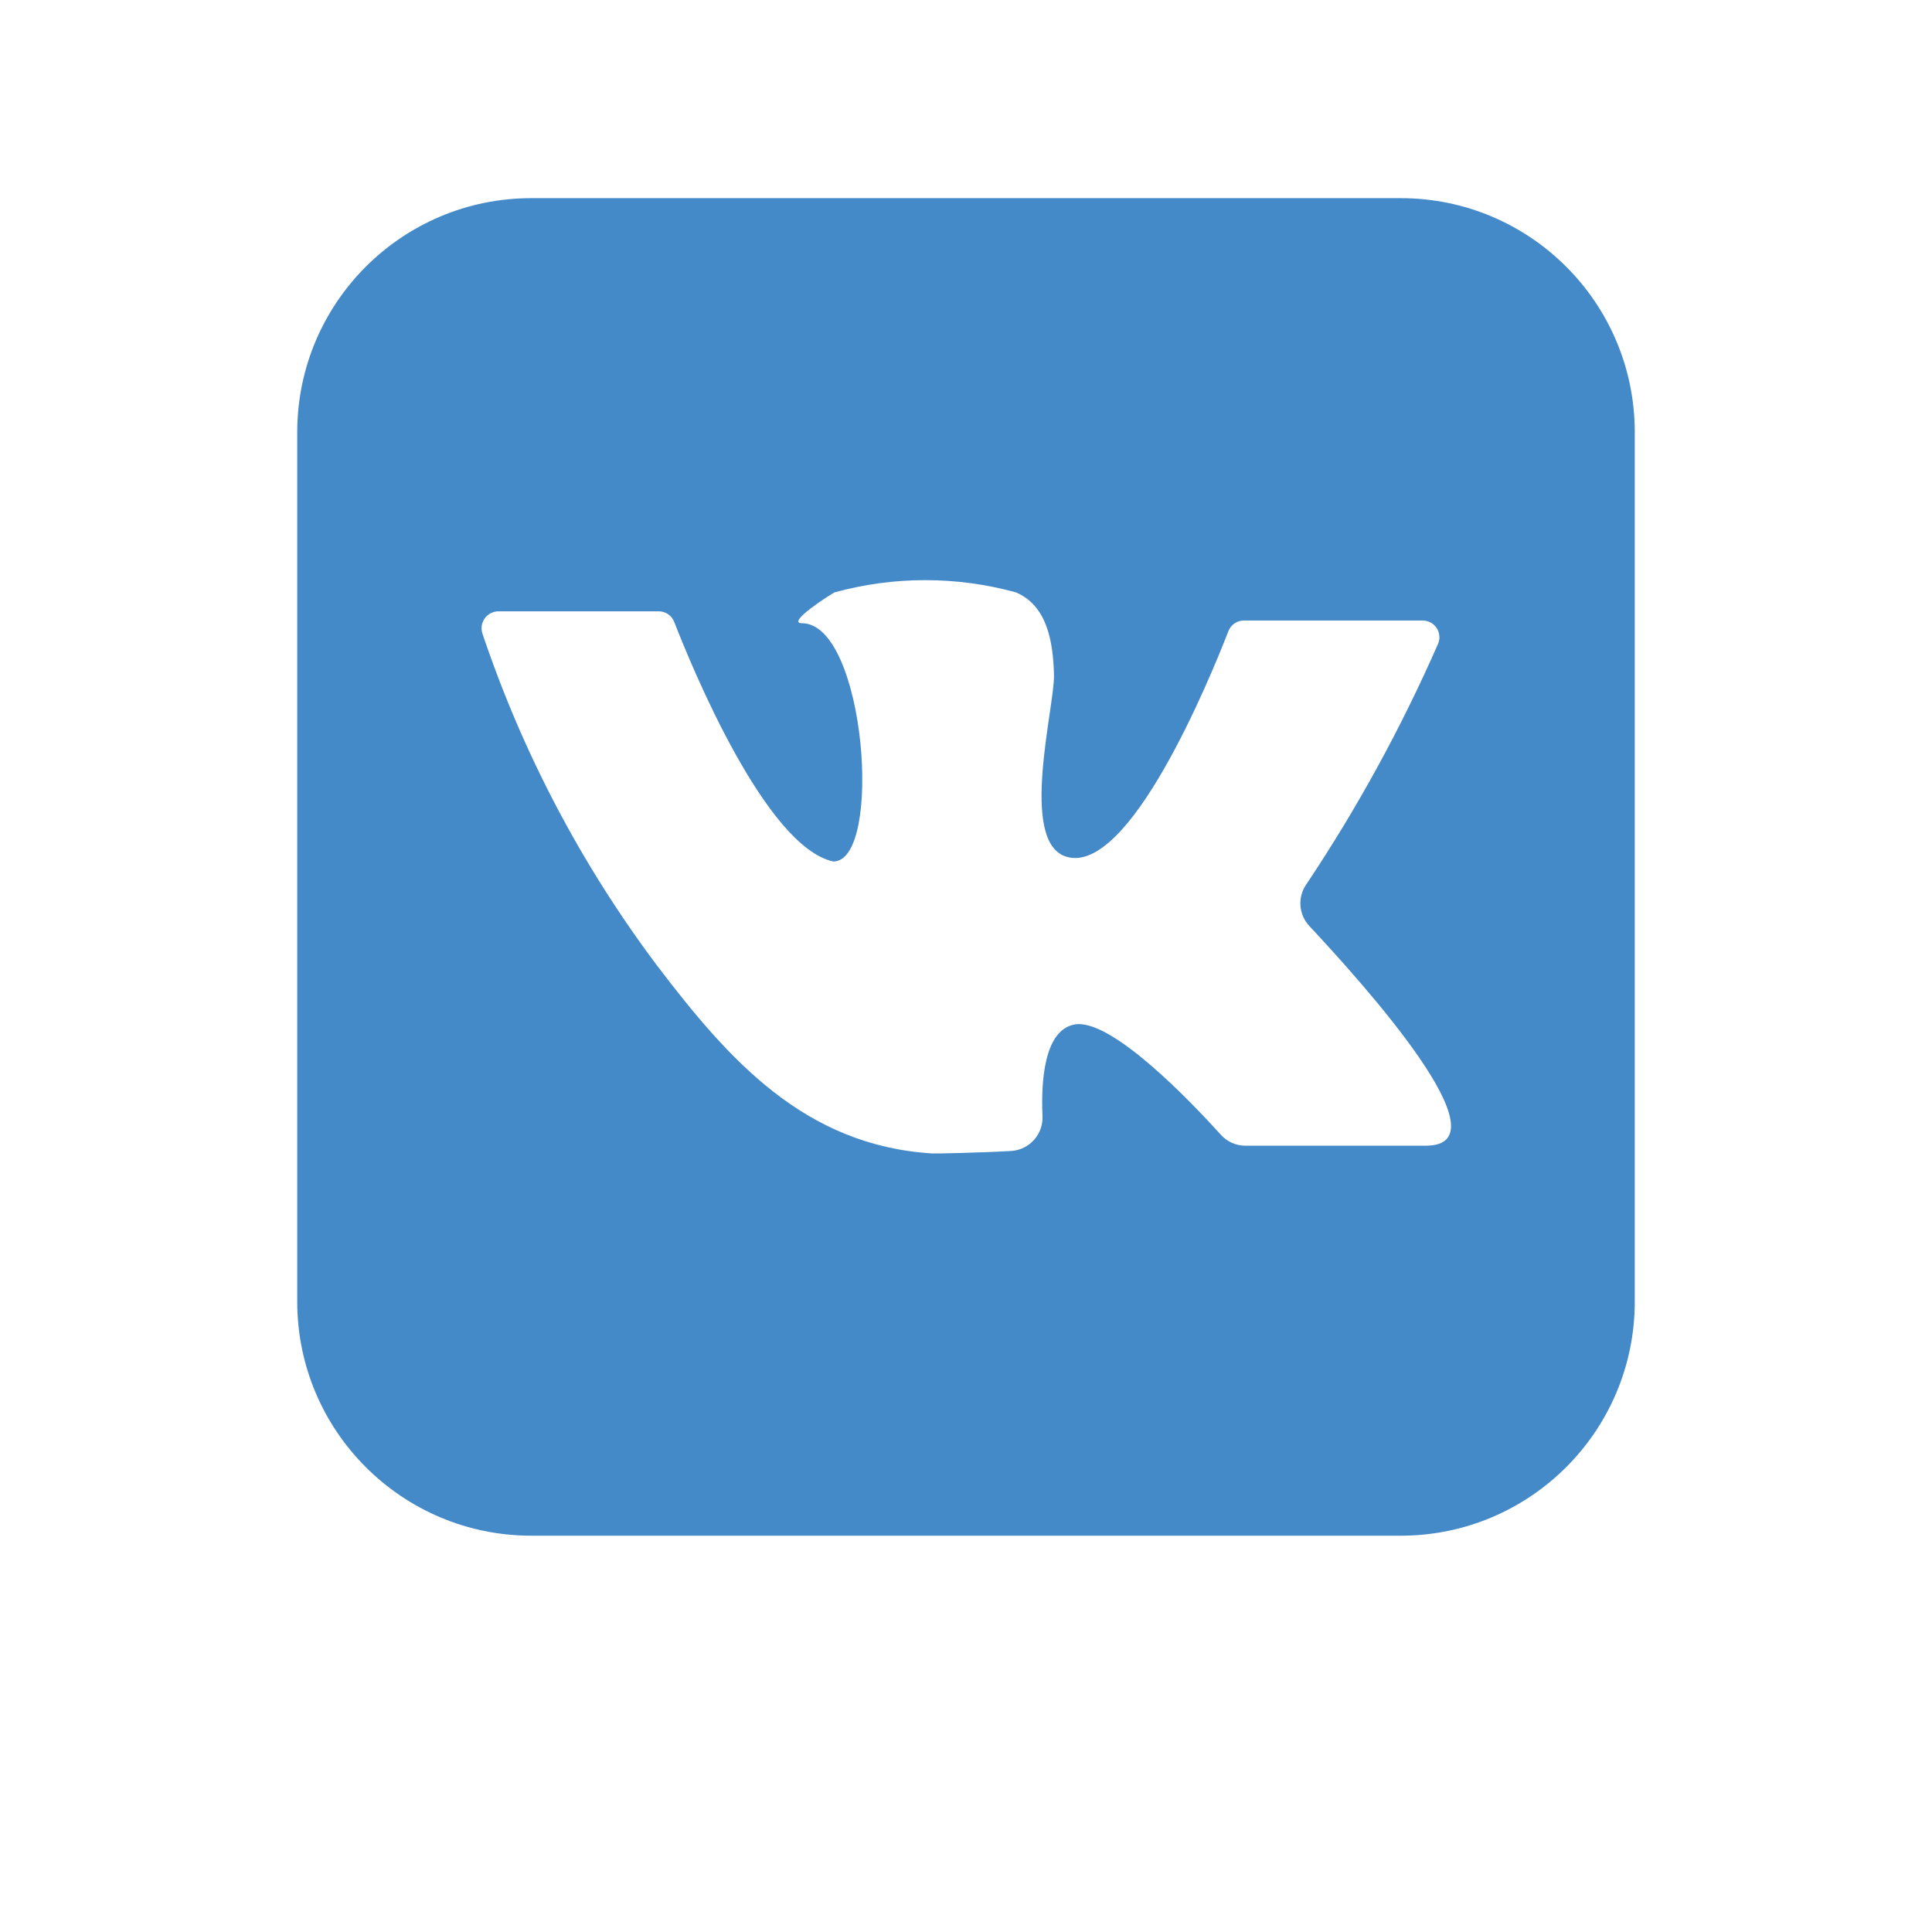 <svg width="78" height="78" viewBox="0 0 78 78" fill="none" xmlns="http://www.w3.org/2000/svg">
<g opacity="0.8" filter="url(#filter0_d_280_52)">
<rect x="4" width="70" height="70" rx="10" fill="white" fill-opacity="0.7" shape-rendering="crispEdges"/>
</g>
<g clip-path="url(#clip0_280_52)">
<path d="M56.55 8H21.45C16.231 8 12 12.231 12 17.45V52.55C12 57.769 16.231 62 21.45 62H56.55C61.769 62 66 57.769 66 52.55V17.45C66 12.231 61.769 8 56.55 8Z" fill="#4489C8"/>
<path d="M20.117 24.681H26.597C26.732 24.681 26.865 24.722 26.976 24.799C27.088 24.875 27.173 24.985 27.221 25.111C27.939 26.959 30.917 34.19 33.642 34.781C35.667 34.781 34.95 25.162 32.377 25.162C31.702 25.162 33.575 23.964 33.701 23.913C36.093 23.258 38.617 23.258 41.008 23.913C42.299 24.453 42.519 25.963 42.552 27.246C42.586 28.528 41.118 33.996 43.05 34.587C45.581 35.363 48.838 27.423 49.597 25.474C49.647 25.349 49.733 25.242 49.844 25.166C49.956 25.091 50.087 25.051 50.222 25.052H57.436C57.547 25.052 57.657 25.079 57.756 25.131C57.854 25.184 57.938 25.26 58 25.353C58.062 25.445 58.099 25.552 58.11 25.663C58.121 25.774 58.103 25.886 58.06 25.989C56.574 29.379 54.793 32.631 52.736 35.709C52.561 35.963 52.479 36.269 52.504 36.576C52.529 36.884 52.658 37.173 52.871 37.396C55.031 39.708 60.938 46.255 57.562 46.255H50.281C50.093 46.256 49.907 46.216 49.735 46.139C49.563 46.062 49.41 45.949 49.285 45.808C48.155 44.56 44.864 41.083 43.379 41.362C42.147 41.59 42.029 43.682 42.088 45.049C42.107 45.402 41.986 45.748 41.753 46.013C41.52 46.278 41.192 46.441 40.839 46.467C39.548 46.542 37.785 46.576 37.625 46.568C32.478 46.239 29.432 42.805 26.521 38.974C23.472 34.913 21.093 30.389 19.476 25.575C19.443 25.473 19.434 25.365 19.45 25.259C19.467 25.154 19.508 25.053 19.57 24.966C19.633 24.879 19.715 24.808 19.81 24.758C19.905 24.709 20.01 24.682 20.117 24.681Z" fill="white"/>
</g>
<defs>
<filter id="filter0_d_280_52" x="0" y="0" width="78" height="78" filterUnits="userSpaceOnUse" color-interpolation-filters="sRGB">
<feFlood flood-opacity="0" result="BackgroundImageFix"/>
<feColorMatrix in="SourceAlpha" type="matrix" values="0 0 0 0 0 0 0 0 0 0 0 0 0 0 0 0 0 0 127 0" result="hardAlpha"/>
<feOffset dy="4"/>
<feGaussianBlur stdDeviation="2"/>
<feComposite in2="hardAlpha" operator="out"/>
<feColorMatrix type="matrix" values="0 0 0 0 0 0 0 0 0 0 0 0 0 0 0 0 0 0 0.25 0"/>
<feBlend mode="normal" in2="BackgroundImageFix" result="effect1_dropShadow_280_52"/>
<feBlend mode="normal" in="SourceGraphic" in2="effect1_dropShadow_280_52" result="shape"/>
</filter>
<clipPath id="clip0_280_52">
<rect width="54" height="54" fill="white" transform="translate(12 8)"/>
</clipPath>
</defs>
</svg>
